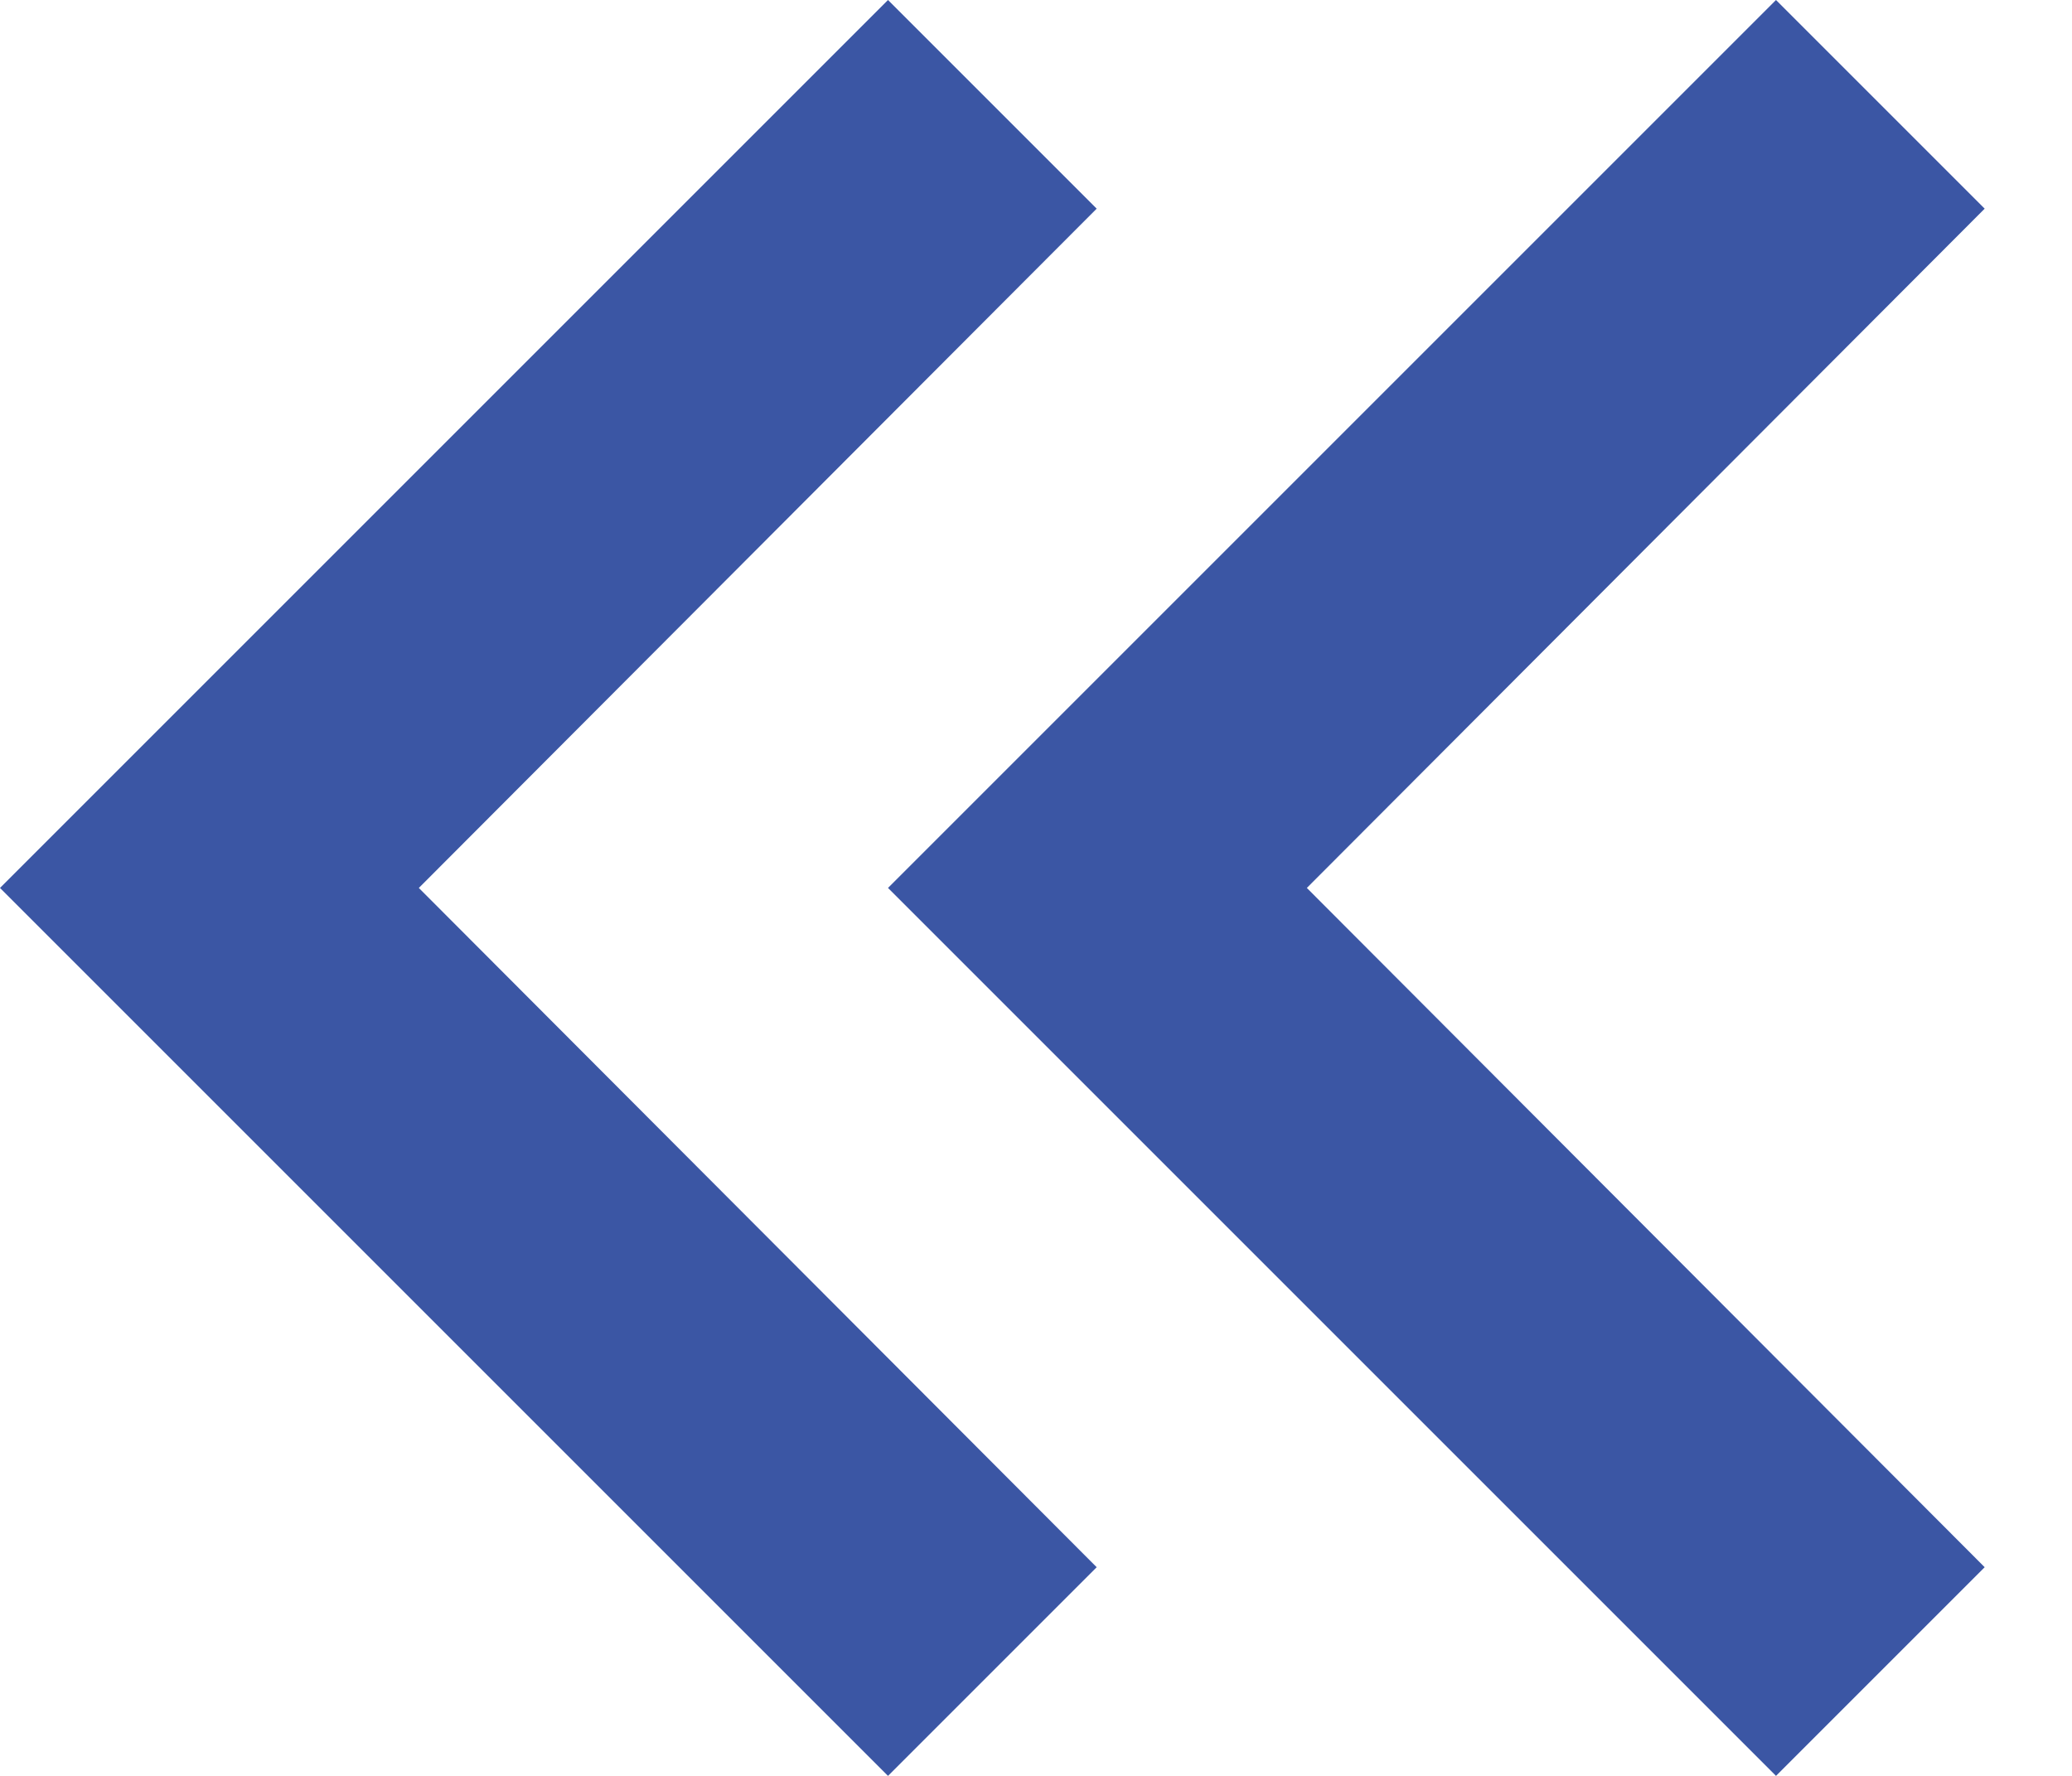 <svg width="14" height="12" viewBox="0 0 14 12" fill="none" xmlns="http://www.w3.org/2000/svg">
<path d="M13.41 10.59L12 12L6 6L12 -4.76995e-08L13.41 1.41L8.83 6L13.41 10.59ZM7.41 10.59L6 12L-2.62268e-07 6L6 2.14569e-07L7.41 1.41L2.83 6L7.41 10.59Z" fill="#3B56A4"/>
</svg>
